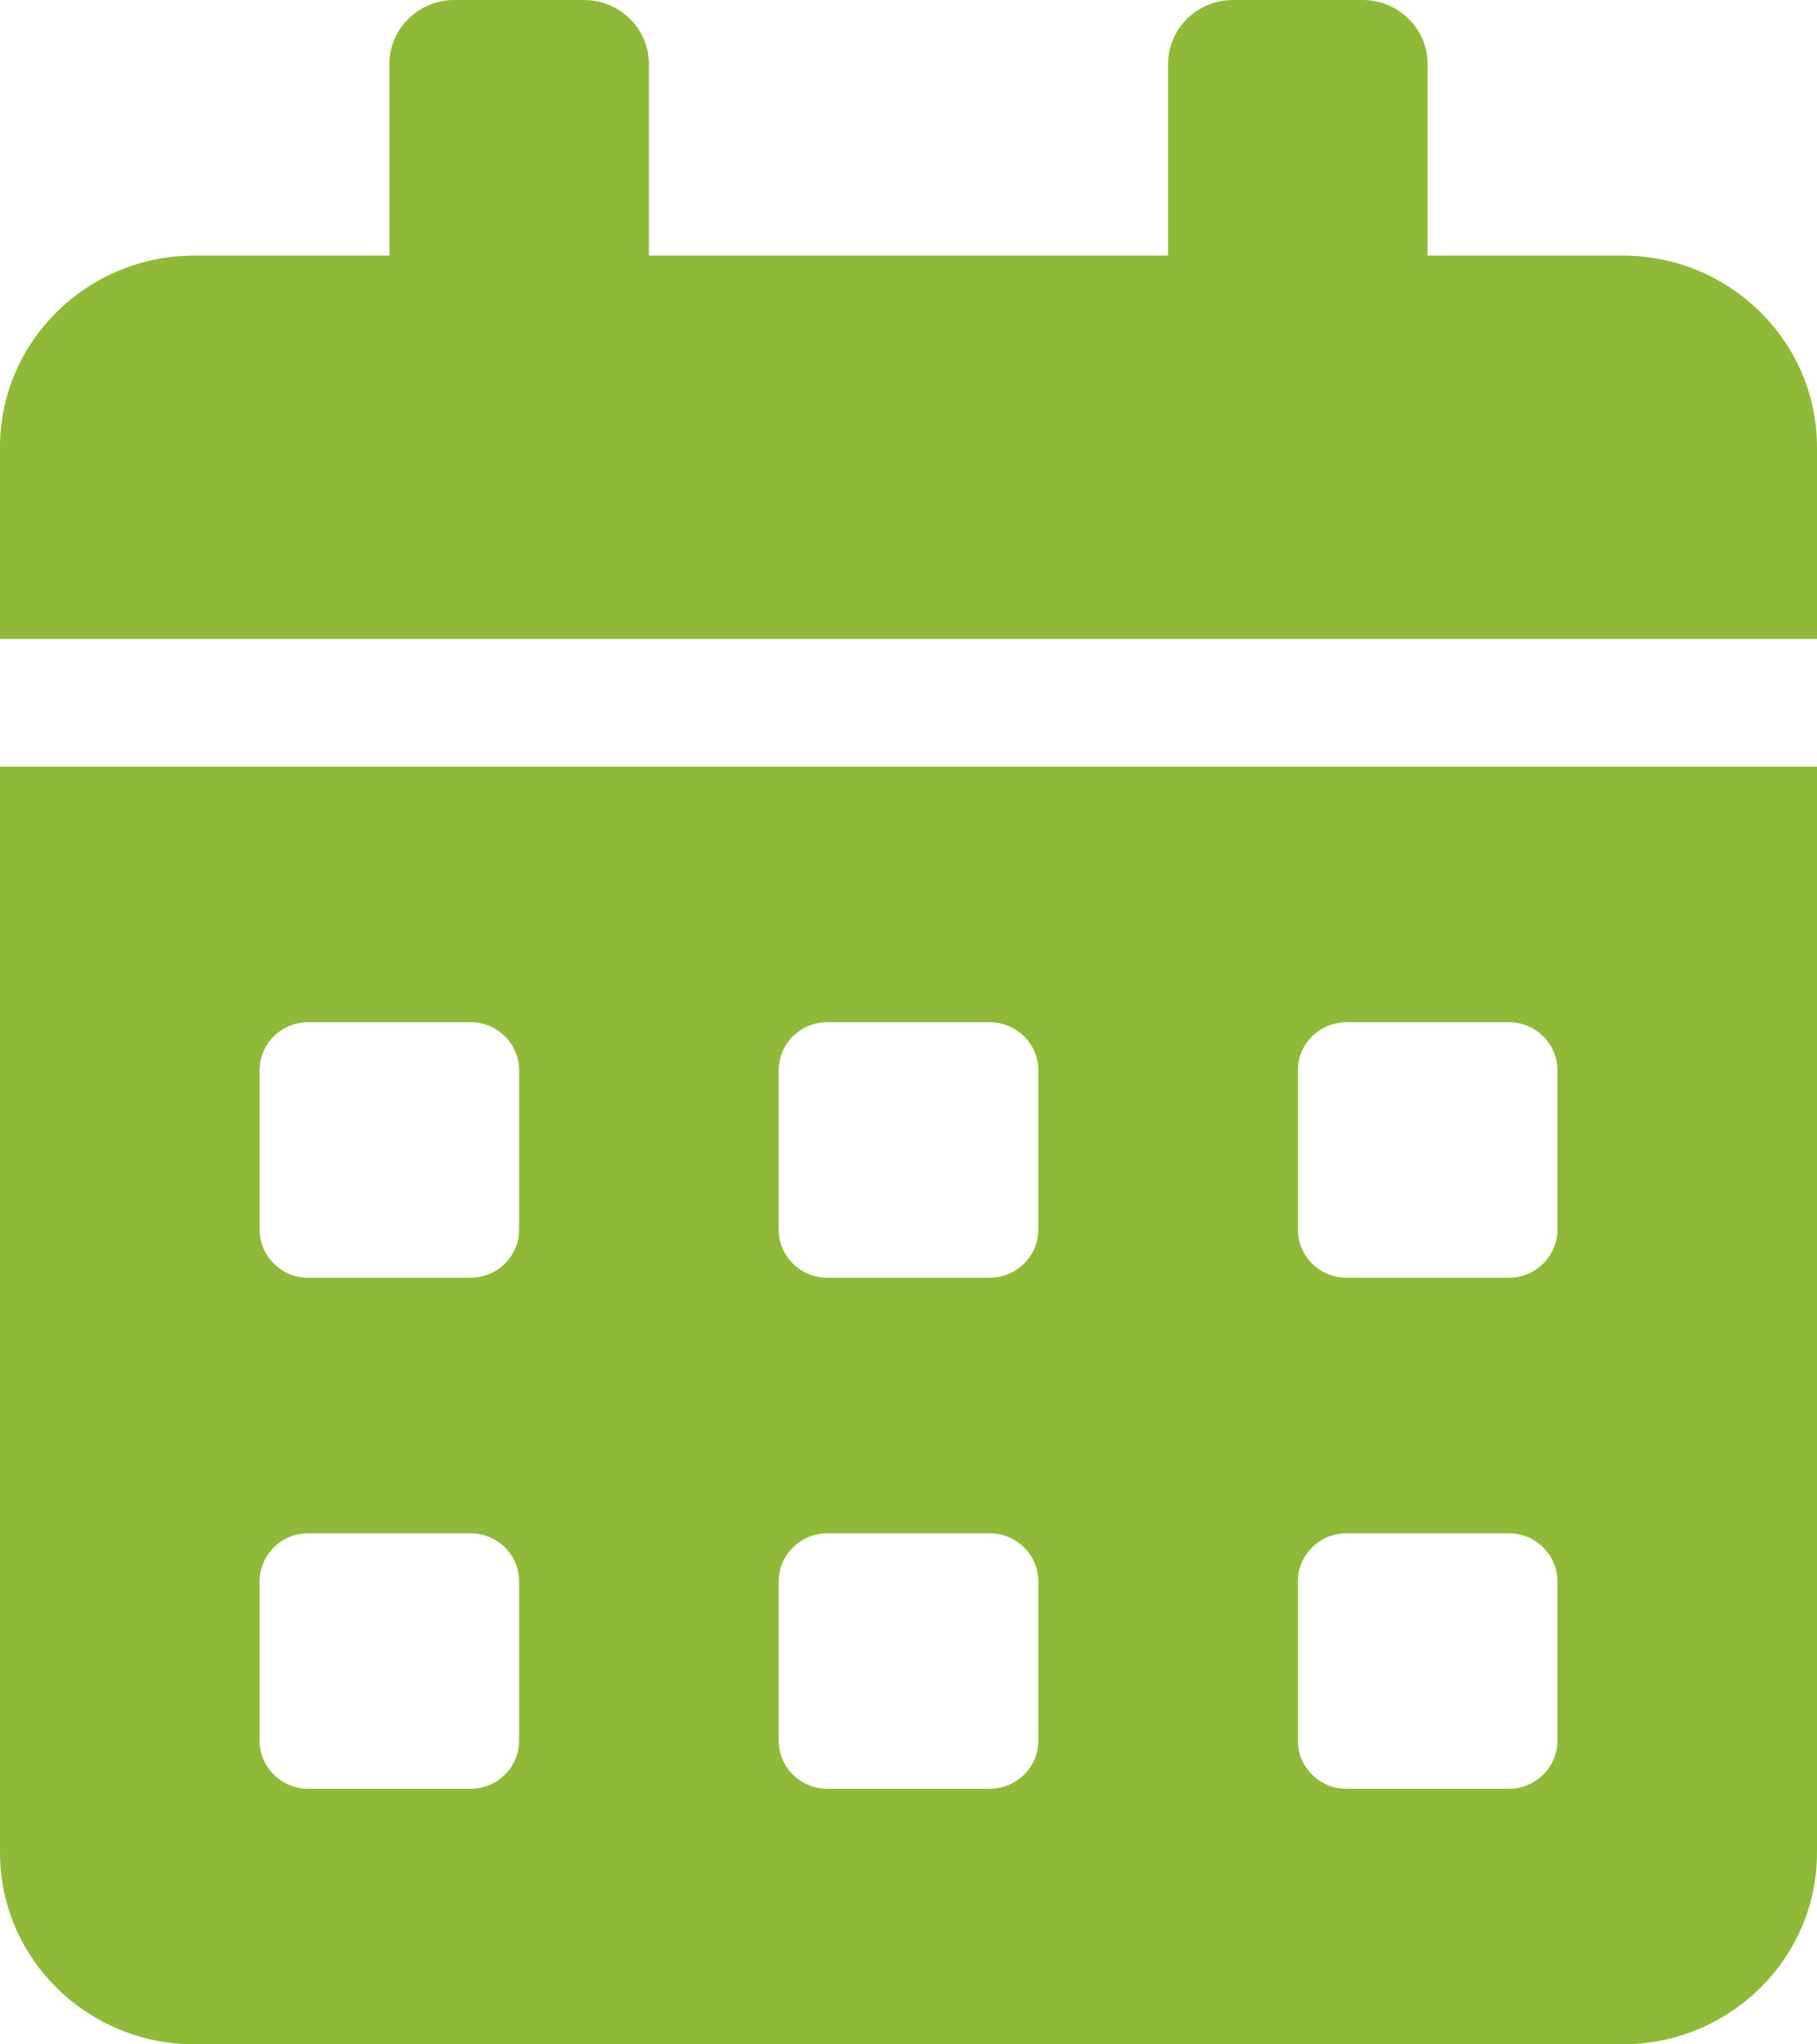 <svg width="16" height="18" viewBox="0 0 16 18" fill="none" xmlns="http://www.w3.org/2000/svg">
<path d="M0 16.312C0 17.244 0.768 18 1.714 18H14.286C15.232 18 16 17.244 16 16.312V6.75H0V16.312ZM11.429 9.422C11.429 9.19 11.621 9 11.857 9H13.286C13.521 9 13.714 9.19 13.714 9.422V10.828C13.714 11.06 13.521 11.25 13.286 11.25H11.857C11.621 11.25 11.429 11.06 11.429 10.828V9.422ZM11.429 13.922C11.429 13.69 11.621 13.5 11.857 13.5H13.286C13.521 13.5 13.714 13.69 13.714 13.922V15.328C13.714 15.56 13.521 15.75 13.286 15.75H11.857C11.621 15.75 11.429 15.56 11.429 15.328V13.922ZM6.857 9.422C6.857 9.19 7.05 9 7.286 9H8.714C8.95 9 9.143 9.19 9.143 9.422V10.828C9.143 11.06 8.95 11.25 8.714 11.25H7.286C7.05 11.25 6.857 11.06 6.857 10.828V9.422ZM6.857 13.922C6.857 13.69 7.05 13.5 7.286 13.5H8.714C8.95 13.5 9.143 13.69 9.143 13.922V15.328C9.143 15.56 8.95 15.75 8.714 15.75H7.286C7.05 15.75 6.857 15.56 6.857 15.328V13.922ZM2.286 9.422C2.286 9.19 2.479 9 2.714 9H4.143C4.379 9 4.571 9.19 4.571 9.422V10.828C4.571 11.06 4.379 11.25 4.143 11.25H2.714C2.479 11.25 2.286 11.06 2.286 10.828V9.422ZM2.286 13.922C2.286 13.69 2.479 13.5 2.714 13.5H4.143C4.379 13.5 4.571 13.69 4.571 13.922V15.328C4.571 15.56 4.379 15.75 4.143 15.75H2.714C2.479 15.75 2.286 15.56 2.286 15.328V13.922ZM14.286 2.25H12.571V0.562C12.571 0.253 12.314 0 12 0H10.857C10.543 0 10.286 0.253 10.286 0.562V2.25H5.714V0.562C5.714 0.253 5.457 0 5.143 0H4C3.686 0 3.429 0.253 3.429 0.562V2.25H1.714C0.768 2.25 0 3.006 0 3.938V5.625H16V3.938C16 3.006 15.232 2.25 14.286 2.25Z" fill="#8FBA39"/>
</svg>
